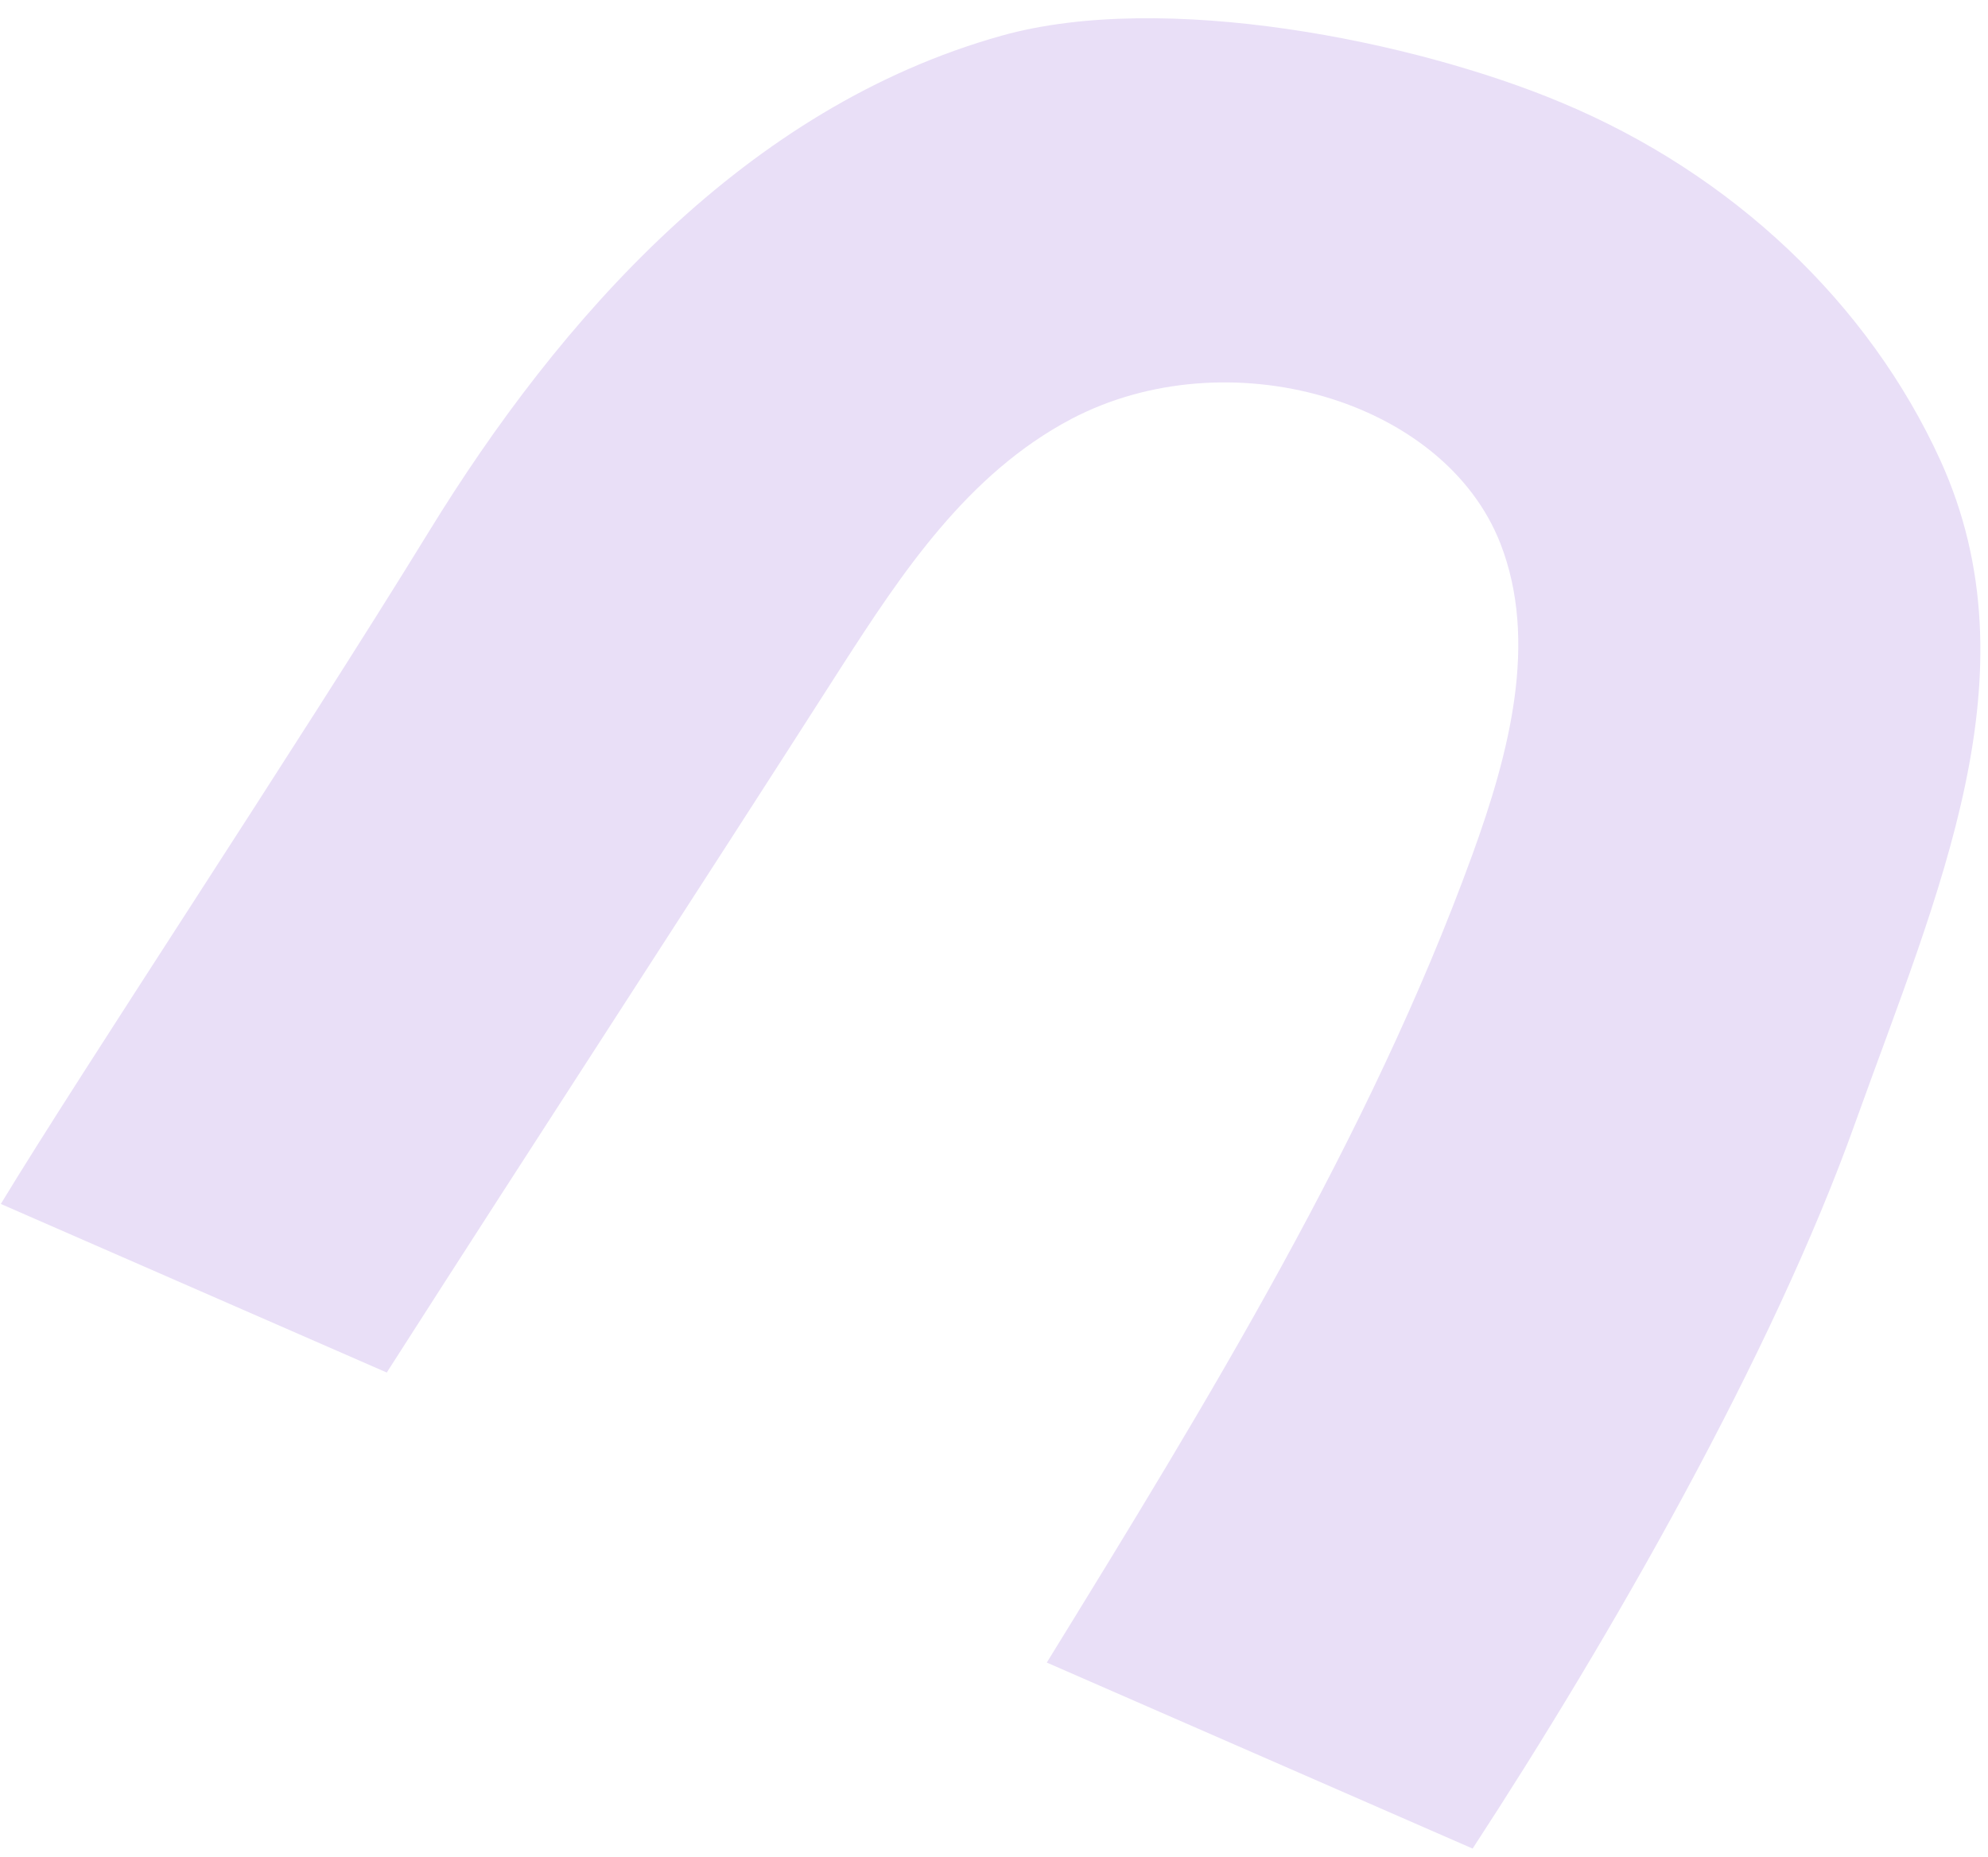 <svg width="106" height="99" viewBox="0 0 106 99" fill="none" xmlns="http://www.w3.org/2000/svg">
<path d="M78.52 98.555L55.815 88.638C64.409 74.685 73.03 60.607 78.491 45.608C80.485 40.132 82.032 34.185 80.001 28.975C76.989 21.267 65.438 17.969 57.12 22.338C51.587 25.257 48.096 30.539 44.881 35.527C36.76 48.214 28.743 60.487 20.622 73.175L0.044 64.187C4.25 57.24 15.874 39.736 22.865 28.349C29.857 16.962 39.797 5.712 53.4 1.904C62.059 -0.523 75.431 2.19 83.233 5.46C92.372 9.268 99.64 16.167 103.465 24.552C108.62 35.91 103.34 47.539 98.934 59.825C94.523 72.202 85.882 87.283 78.52 98.555Z" fill="#E9DFF7"/>
</svg>
